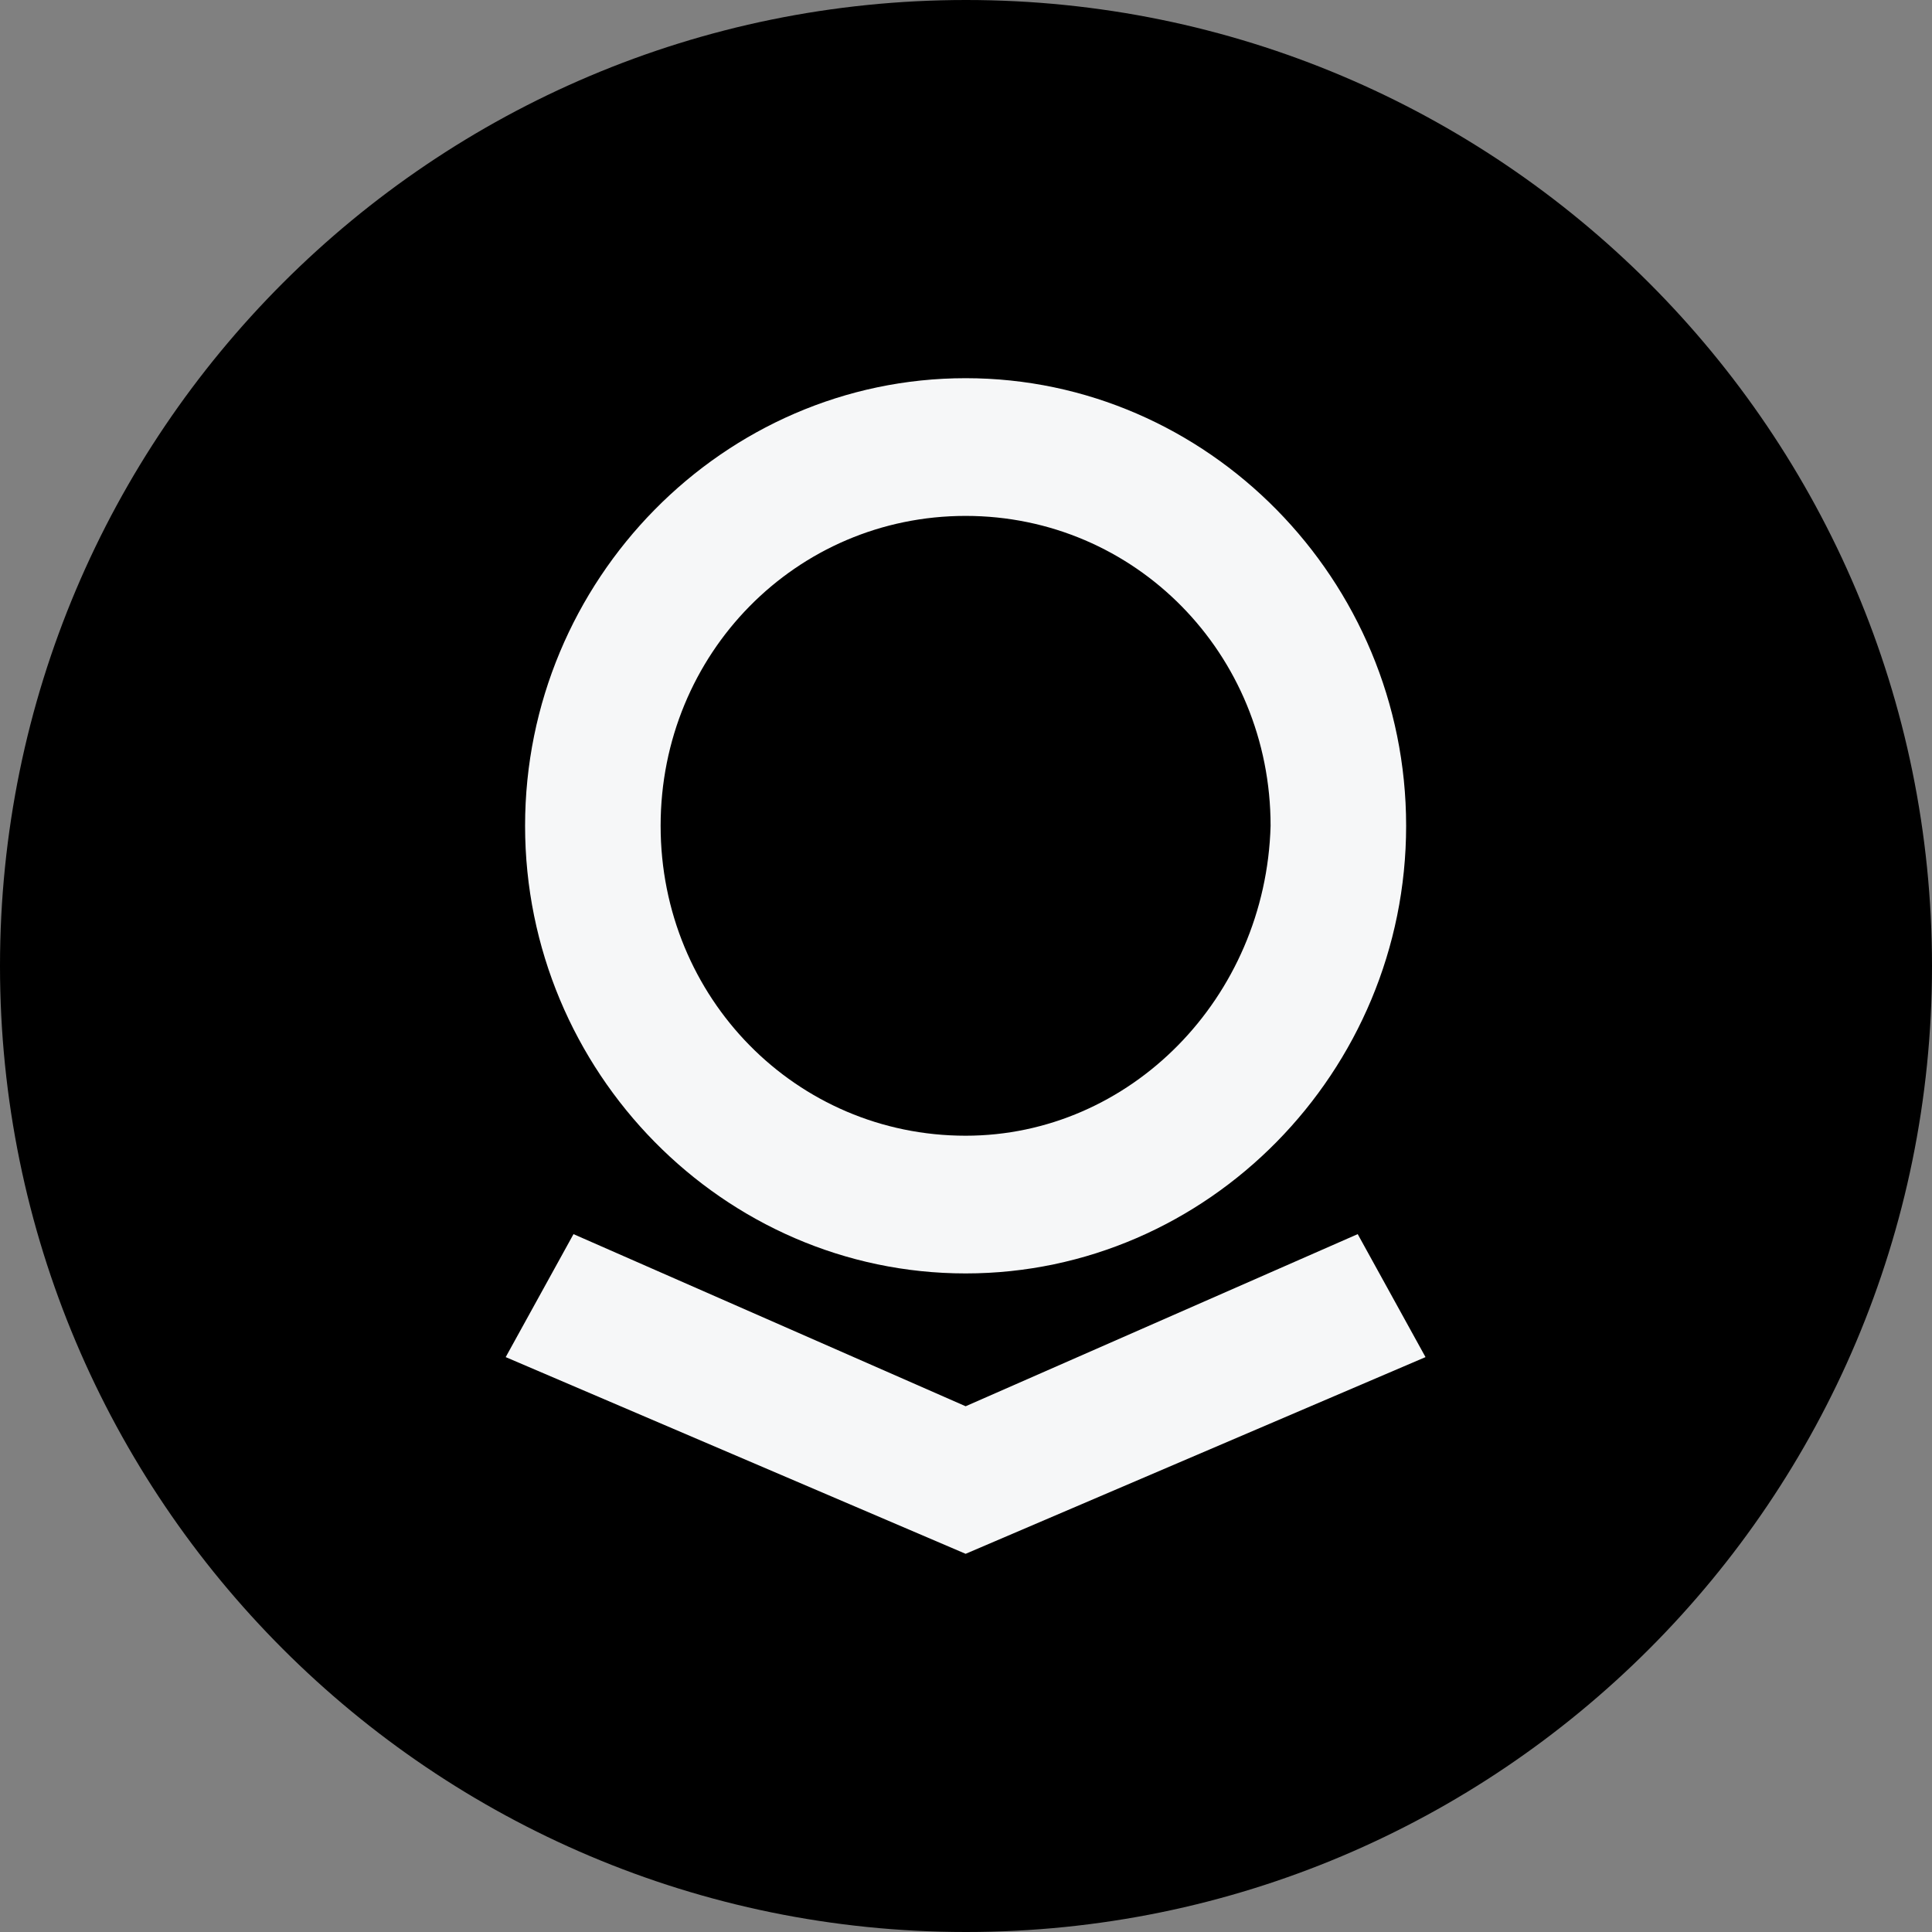 <svg width="32" height="32" viewBox="0 0 32 32" fill="none" xmlns="http://www.w3.org/2000/svg">
<rect x="0" y="0" width="32" height="32" fill="#808080" stroke="none"/>
<g id="markets / market-stocks-palantir-technologies" clip-path="url(#clip0_3738_664)">
<g id="icon">
<path d="M32 16C32 24.837 24.837 32 16 32C7.163 32 0 24.837 0 16C0 7.163 7.163 0 16 0C24.837 0 32 7.163 32 16Z" fill="black"/>
<path fill-rule="evenodd" clip-rule="evenodd" d="M23.29 13.678C23.29 17.753 20.003 21.092 15.994 21.092C11.985 21.092 8.697 17.752 8.697 13.678C8.697 9.604 11.985 6.264 15.994 6.264C20.003 6.264 23.29 9.604 23.29 13.678ZM21.045 13.678C21.045 10.826 18.8 8.545 15.994 8.545C13.187 8.545 10.942 10.826 10.942 13.678C10.942 16.529 13.187 18.811 15.994 18.811C18.72 18.811 20.965 16.529 21.045 13.678ZM22.488 20.441L23.611 22.478L15.994 25.736L8.376 22.478L9.499 20.441L15.994 23.292L22.488 20.441Z" fill="#F6F7F8"/>
</g>
</g>
<defs>
<clipPath id="clip0_3738_664">
<rect width="32" height="32" fill="white"/>
</clipPath>
</defs>
</svg>

